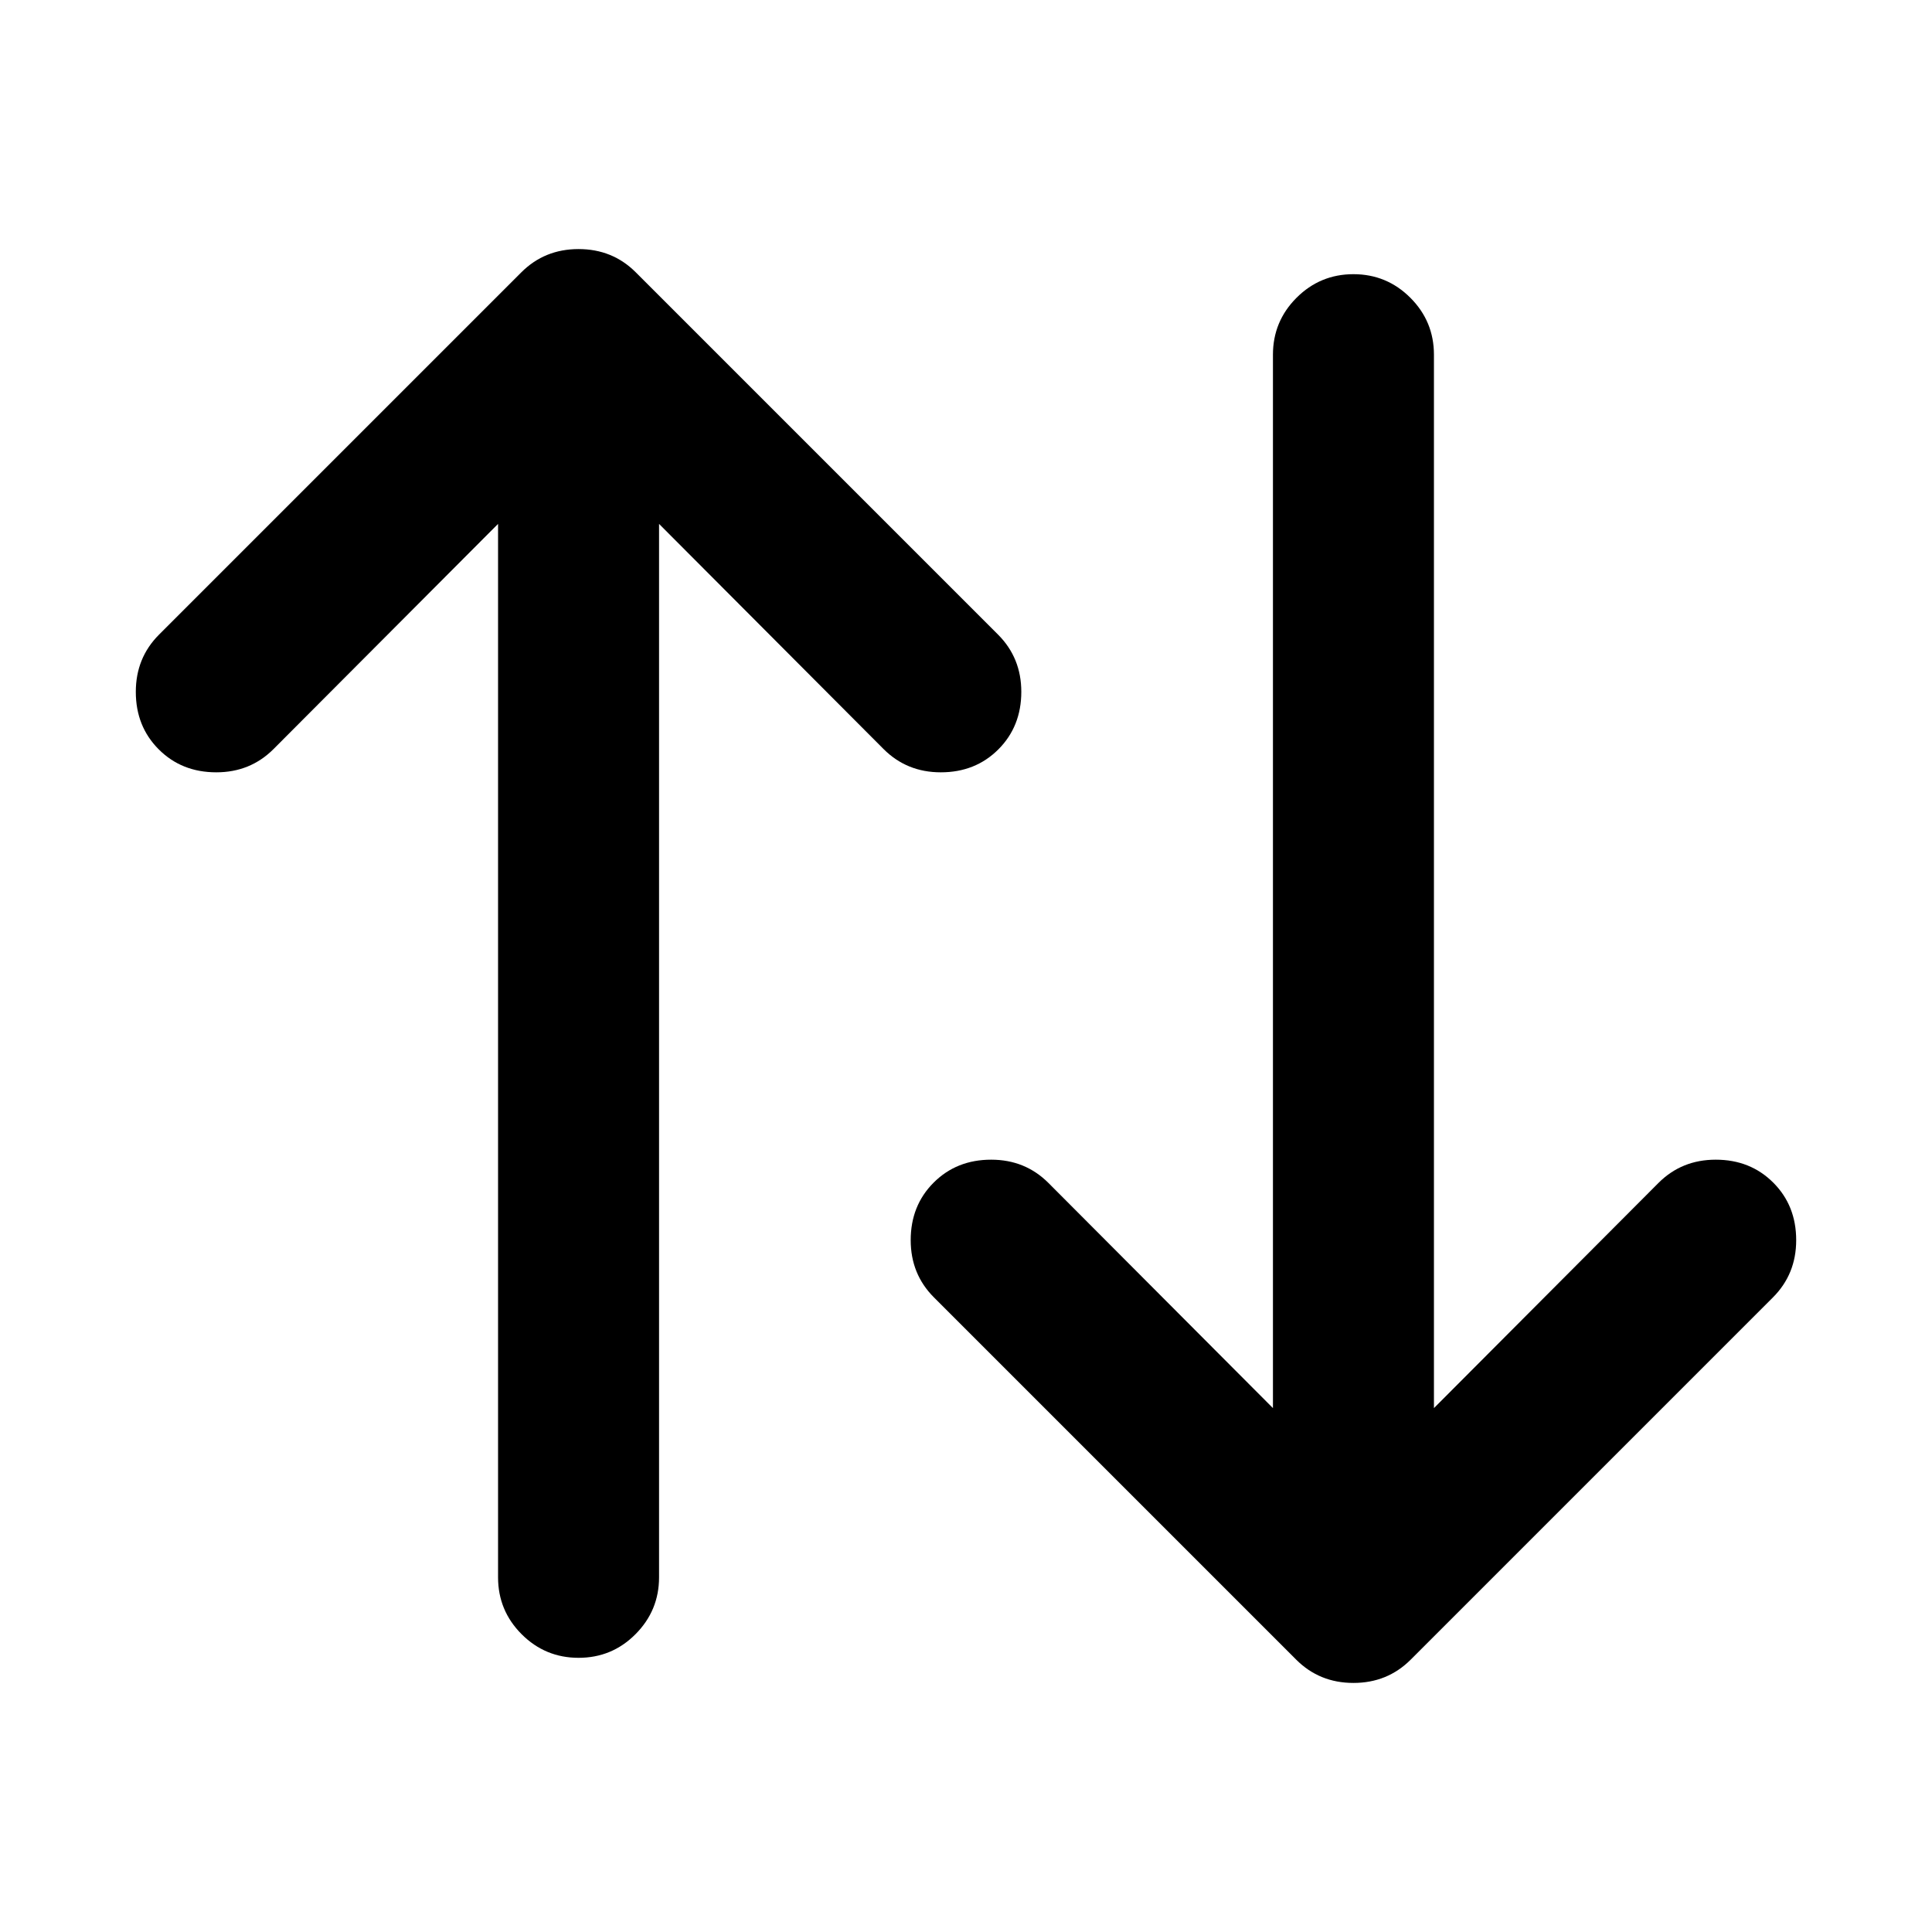 <!-- Generated by IcoMoon.io -->
<svg version="1.1" xmlns="http://www.w3.org/2000/svg" width="24" height="24" viewBox="0 0 24 24">
<title>arrange</title>
<path d="M7.187 3.094c0.281 0 0.518 0.096 0.711 0.289l4.5 4.5c0.193 0.193 0.289 0.43 0.289 0.711 0 0.286-0.095 0.525-0.285 0.715s-0.428 0.285-0.715 0.285c-0.281 0-0.518-0.096-0.711-0.289l-2.789-2.797v13.086c0 0.276-0.098 0.511-0.293 0.707s-0.431 0.293-0.707 0.293c-0.276 0-0.512-0.098-0.707-0.293s-0.293-0.431-0.293-0.707v-13.086l-2.789 2.797c-0.193 0.193-0.43 0.289-0.711 0.289-0.287 0-0.525-0.095-0.715-0.285s-0.285-0.428-0.285-0.715c0-0.281 0.096-0.518 0.289-0.711l4.5-4.5c0.193-0.193 0.43-0.289 0.711-0.289z"></path>
<path d="M16.813 20.906c-0.281 0-0.518-0.096-0.711-0.289l-4.5-4.5c-0.193-0.193-0.289-0.43-0.289-0.711 0-0.287 0.095-0.525 0.285-0.715s0.428-0.285 0.715-0.285c0.281 0 0.518 0.096 0.711 0.289l2.789 2.797v-13.086c0-0.276 0.098-0.512 0.293-0.707s0.431-0.293 0.707-0.293 0.512 0.098 0.707 0.293 0.293 0.431 0.293 0.707v13.086l2.789-2.797c0.193-0.193 0.43-0.289 0.711-0.289 0.287 0 0.525 0.095 0.715 0.285s0.285 0.428 0.285 0.715c0 0.281-0.096 0.518-0.289 0.711l-4.5 4.5c-0.193 0.193-0.43 0.289-0.711 0.289z"></path>
</svg>

